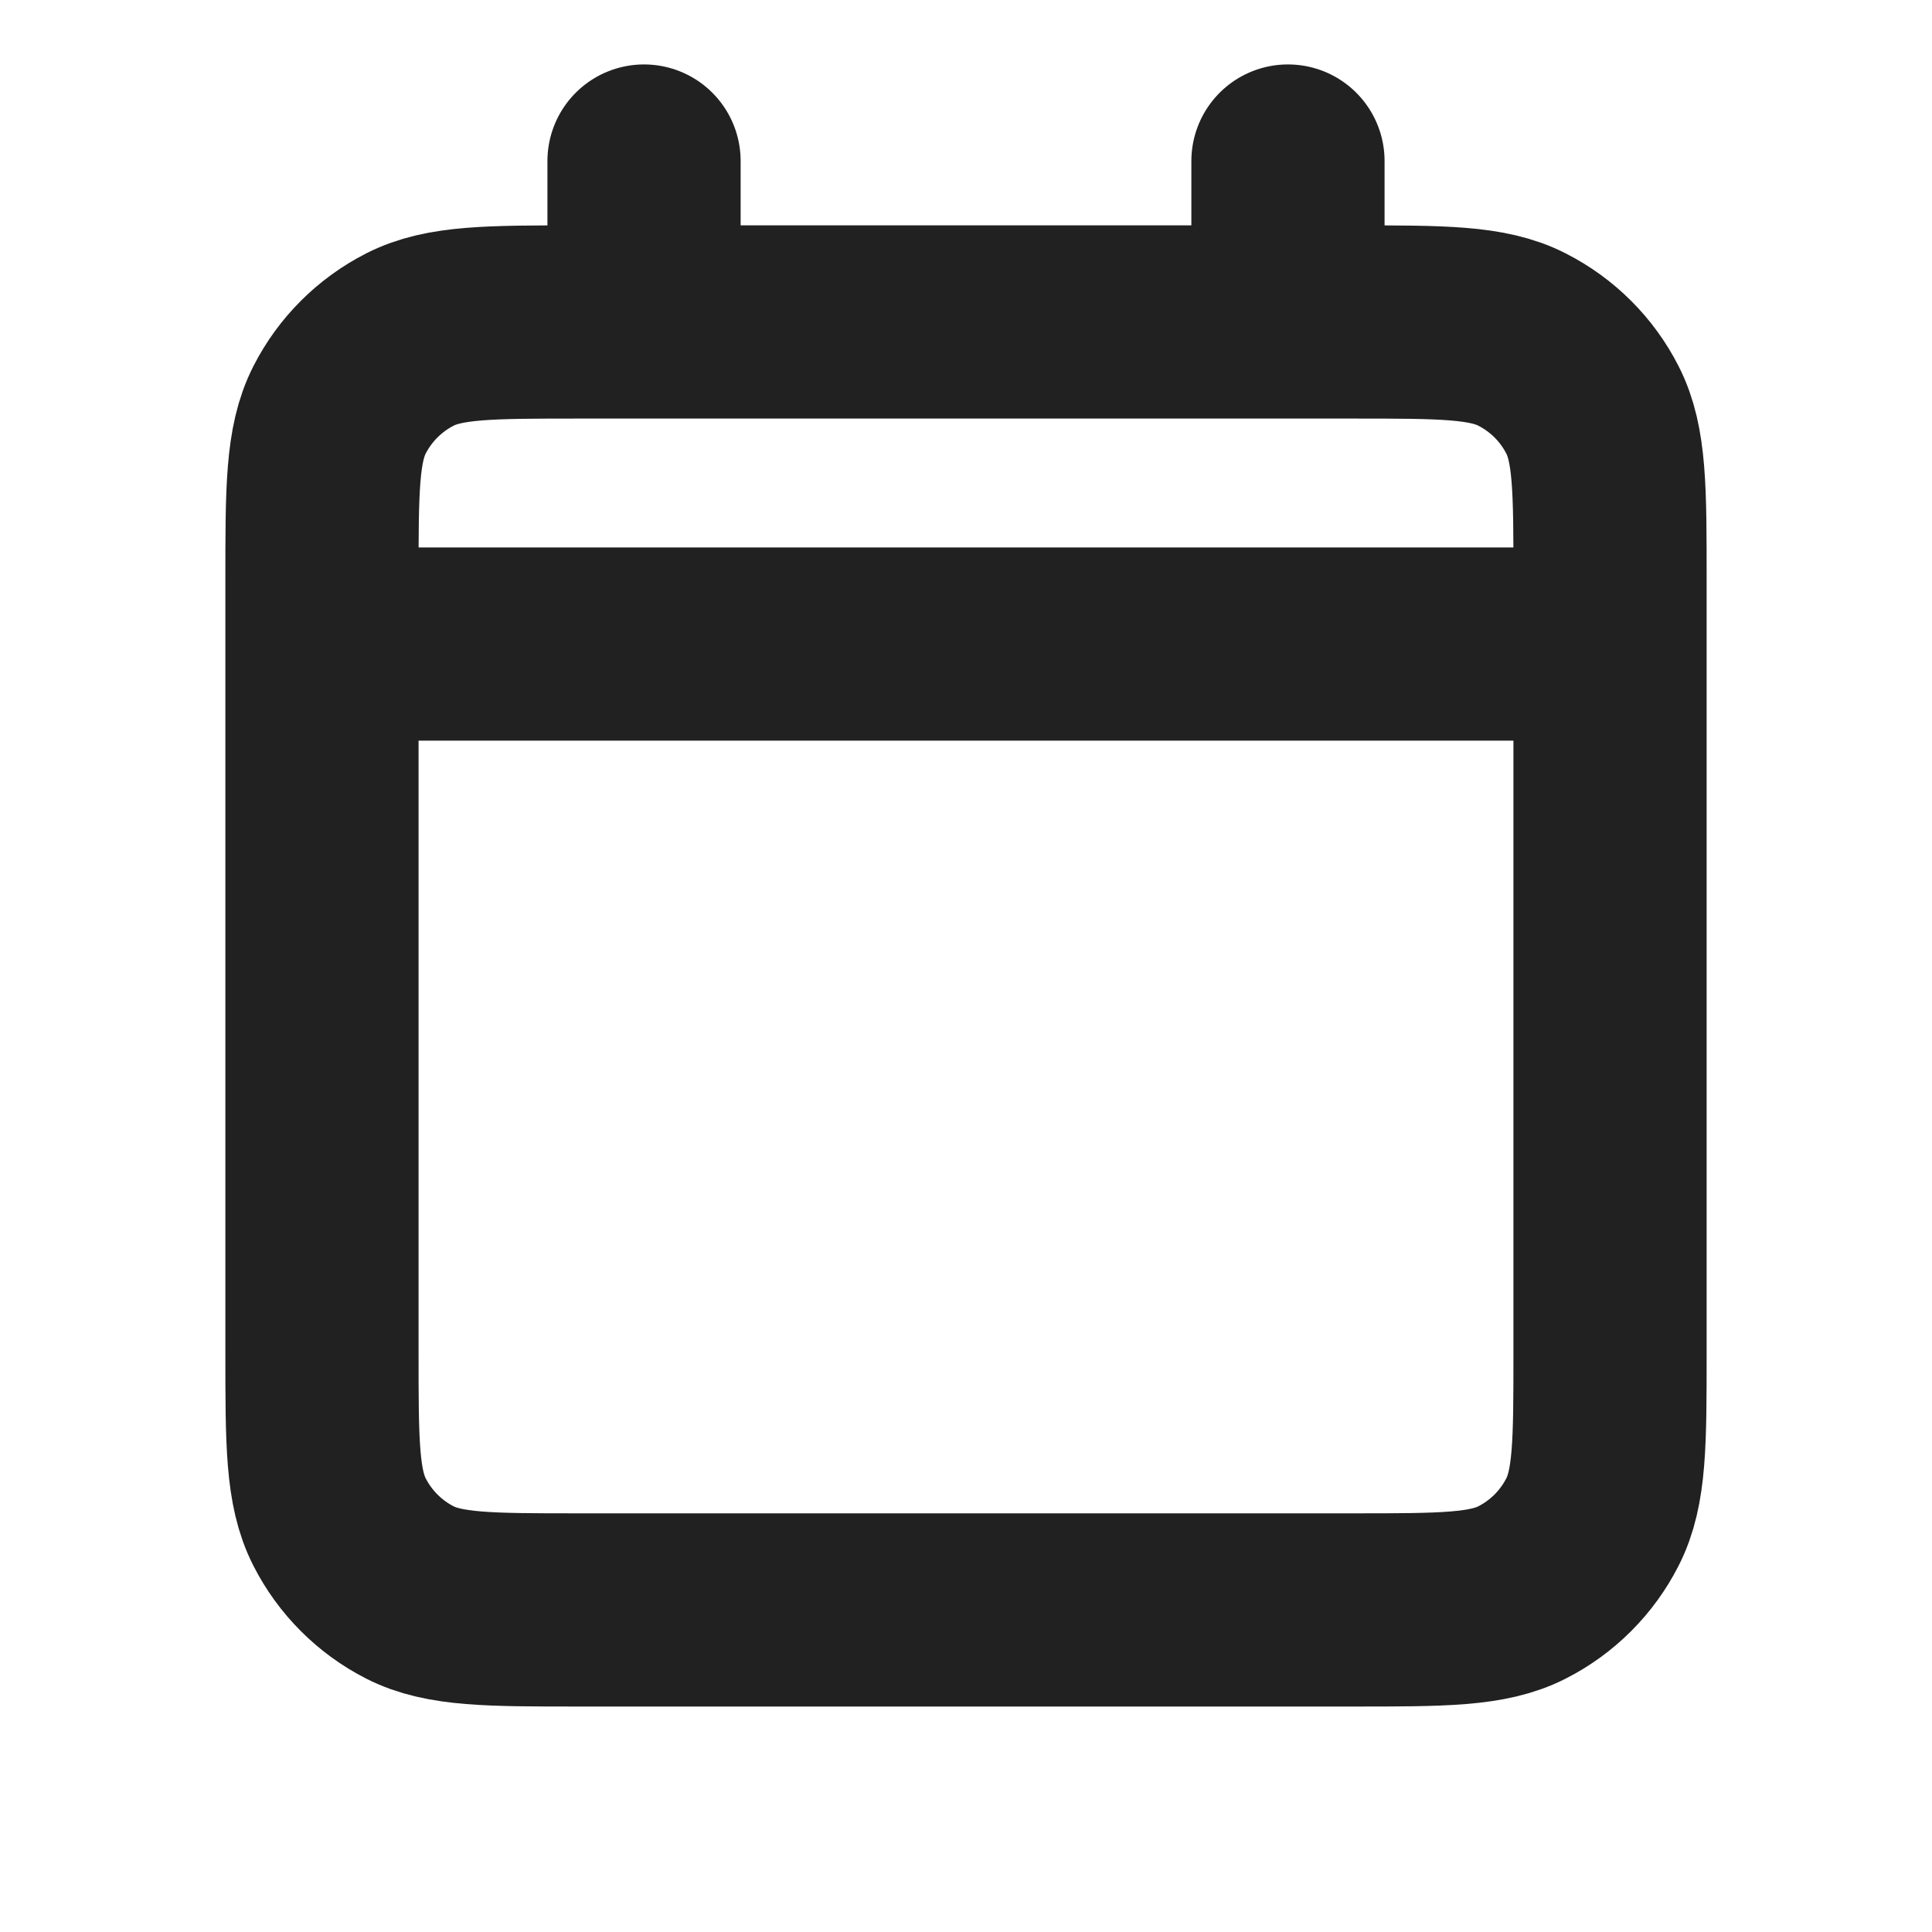 <svg width="20" height="20" viewBox="0 0 20 20" fill="none" xmlns="http://www.w3.org/2000/svg">
<path d="M3.333 6.667H16.667M3.333 6.667V14C3.333 14.933 3.333 15.4 3.515 15.756C3.675 16.07 3.93 16.325 4.243 16.485C4.599 16.666 5.066 16.666 5.997 16.666H14.003C14.934 16.666 15.4 16.666 15.756 16.485C16.07 16.325 16.325 16.07 16.485 15.756C16.667 15.4 16.667 14.934 16.667 14.003V6.667M3.333 6.667V6C3.333 5.067 3.333 4.6 3.515 4.243C3.675 3.929 3.93 3.675 4.243 3.515C4.6 3.333 5.067 3.333 6 3.333H6.667M16.667 6.667V5.997C16.667 5.066 16.667 4.599 16.485 4.243C16.325 3.929 16.07 3.675 15.756 3.515C15.4 3.333 14.934 3.333 14 3.333H13.333M13.333 1.667V3.333M13.333 3.333H6.667M6.667 1.667V3.333" stroke="#212121" stroke-width="2" stroke-linecap="round" stroke-linejoin="round"/>
</svg>
